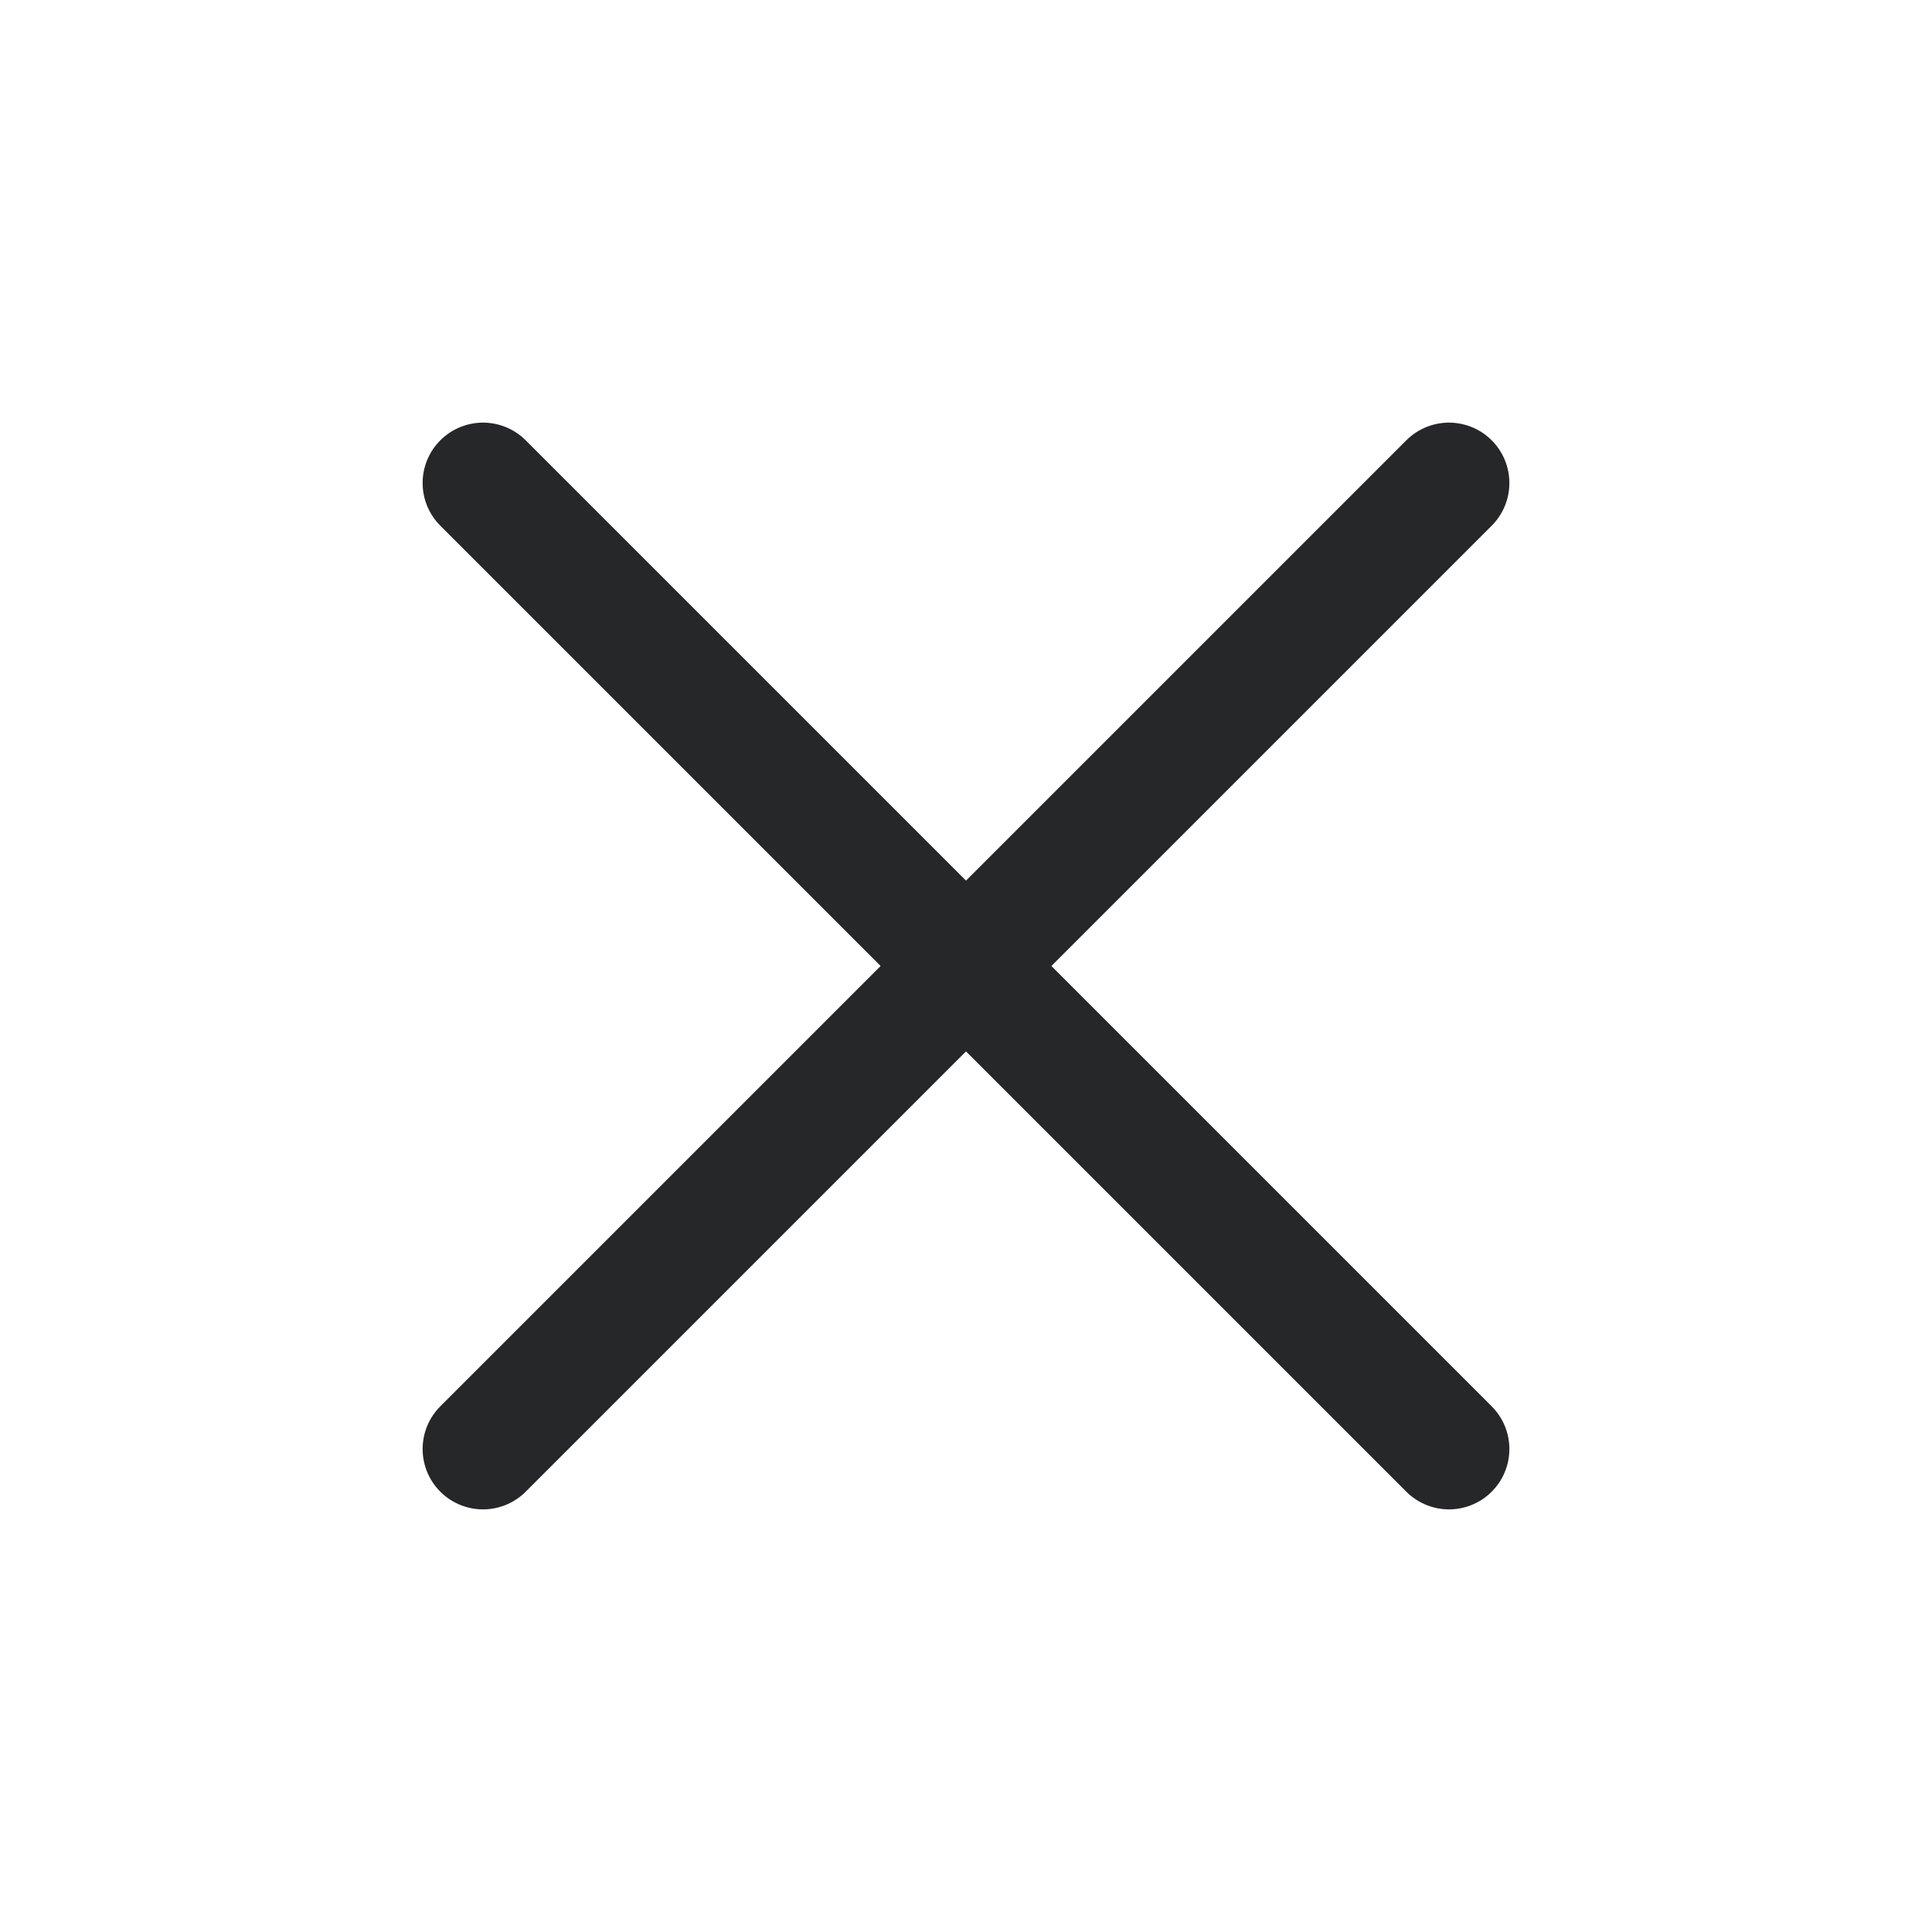 <svg width="24" height="24" viewBox="0 0 24 24" fill="none" xmlns="http://www.w3.org/2000/svg">
    <path d="M18 6L6 18" stroke="#262729" stroke-width="1.5" stroke-linecap="round"
        stroke-linejoin="round" />
    <path d="M6 6L18 18" stroke="#262729" stroke-width="1.5" stroke-linecap="round"
        stroke-linejoin="round" />
</svg>